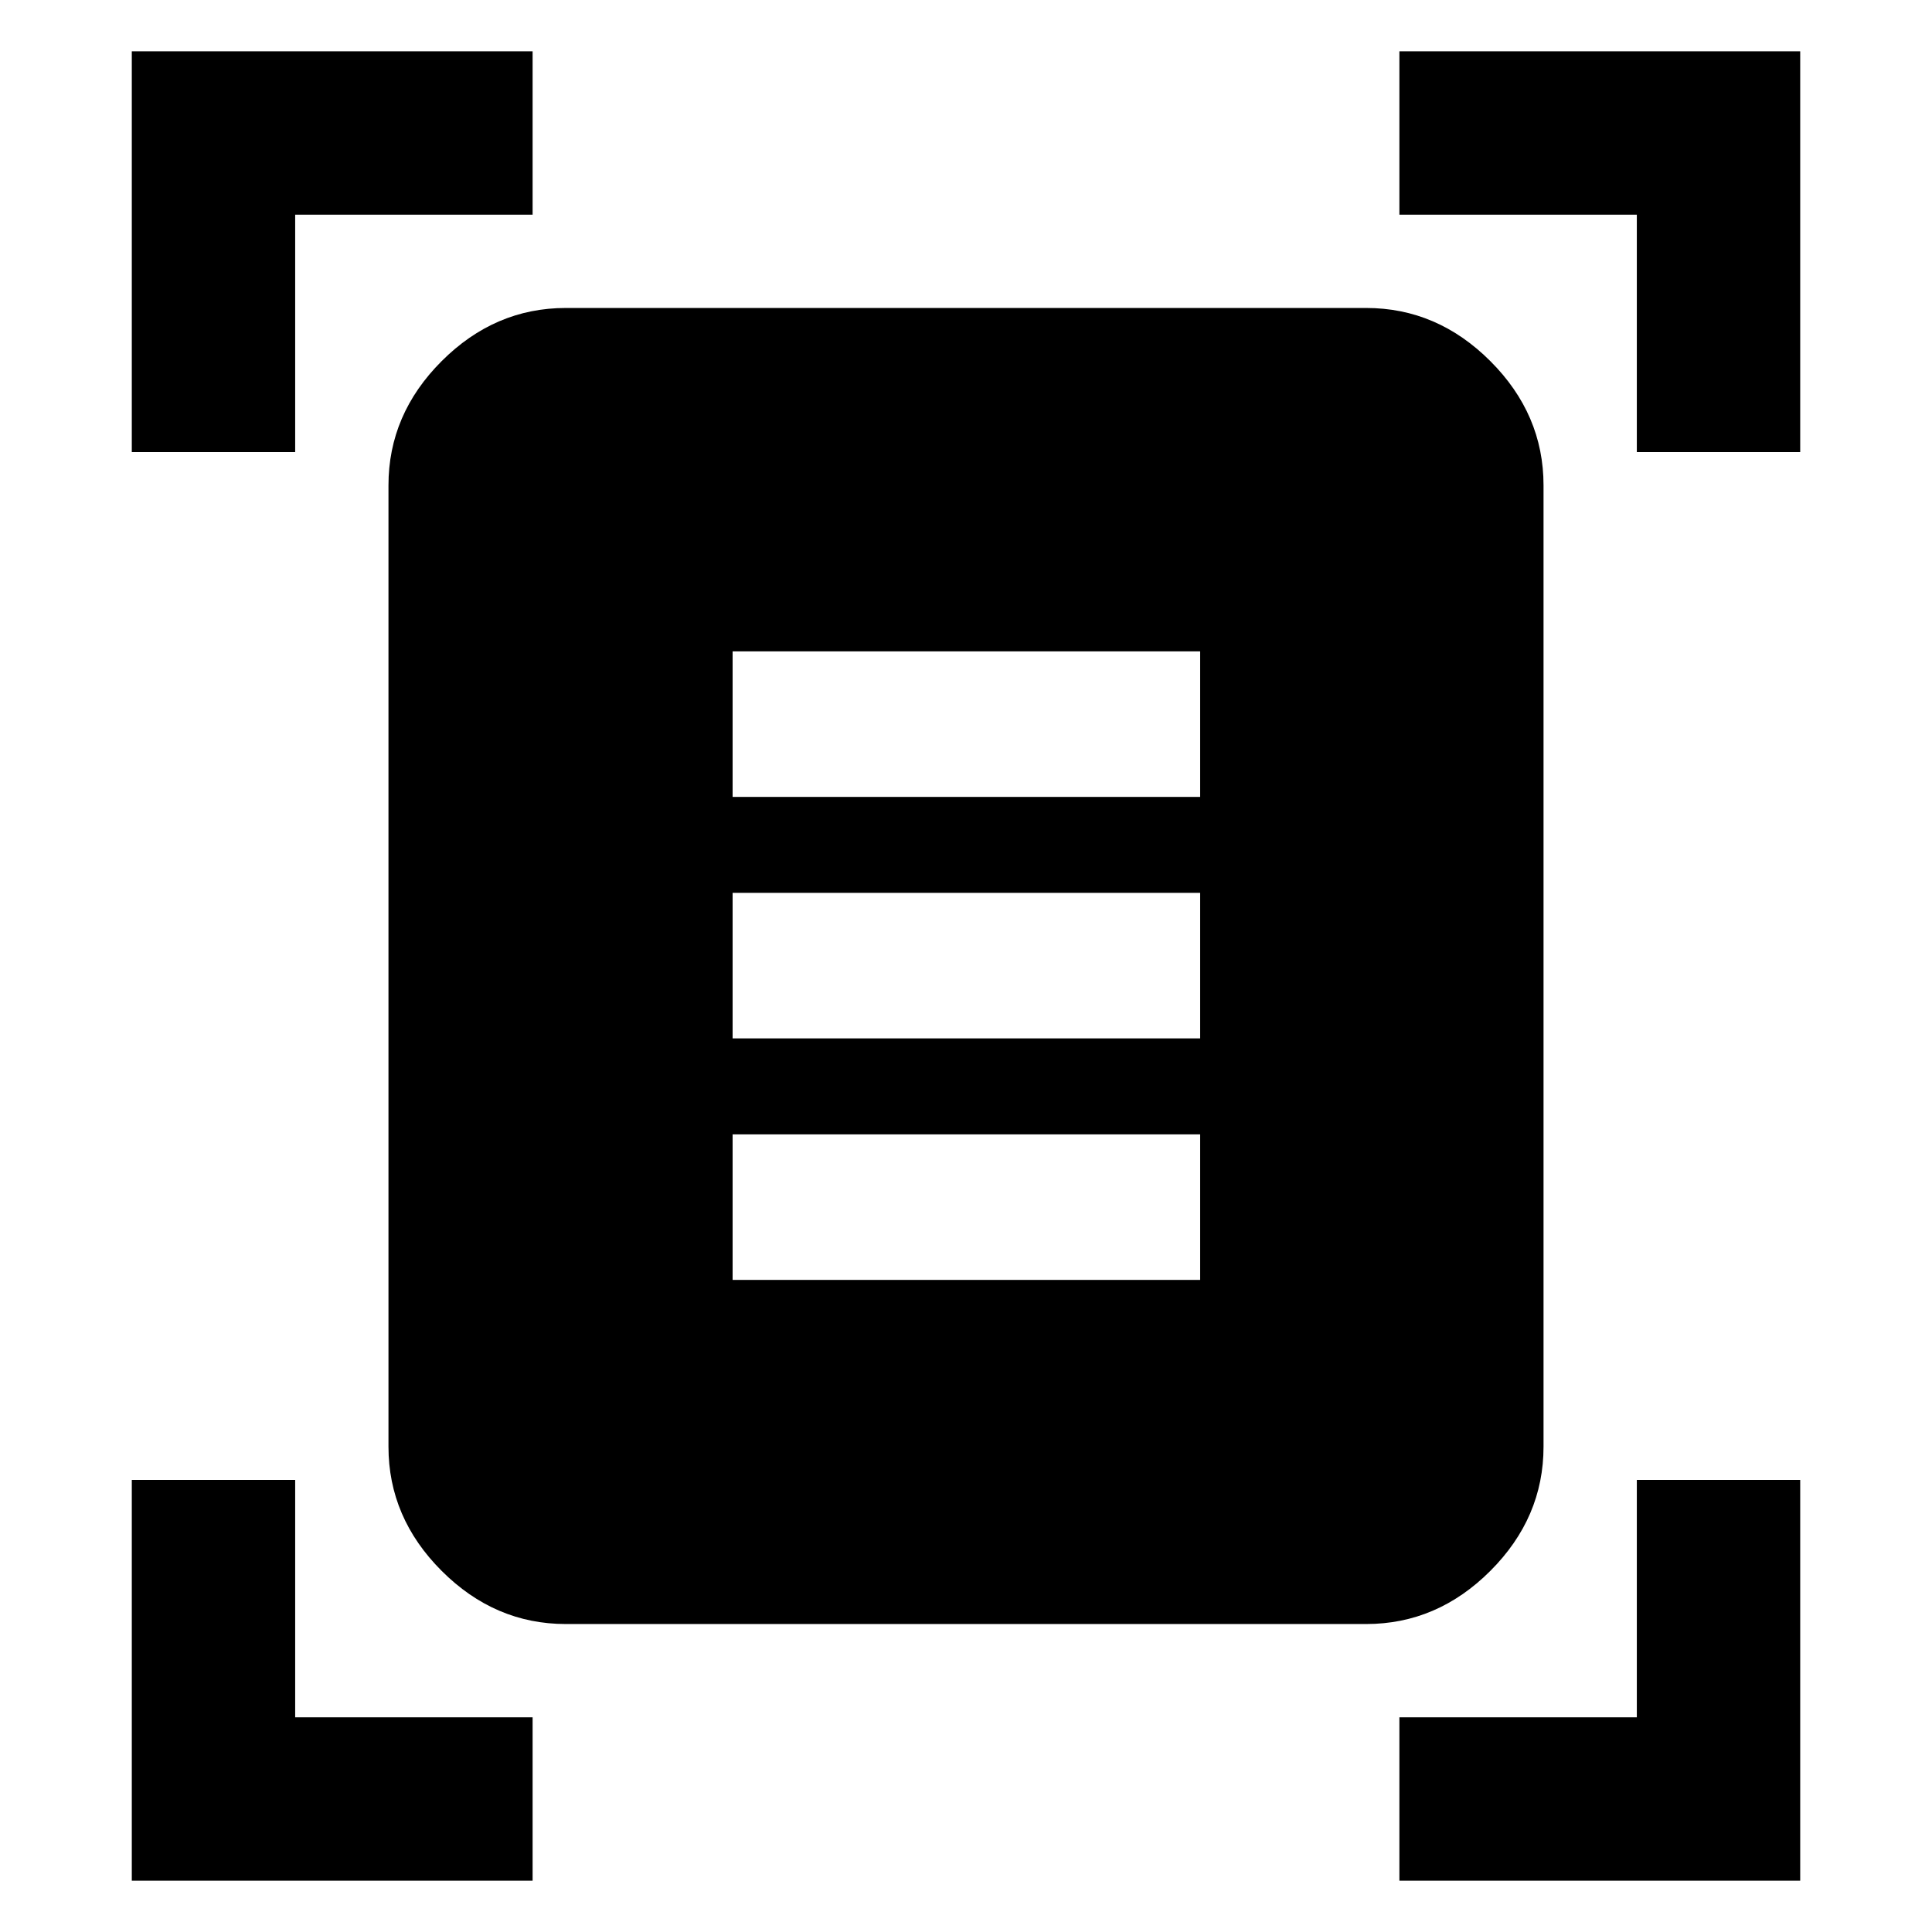 <svg xmlns="http://www.w3.org/2000/svg" height="40" viewBox="0 -960 960 960" width="40"><path d="M65.49-735.35v-199.16h199.16v81.18H146.67v117.98H65.49Zm747.84 0v-117.98H695.35v-81.18h199.16v199.16h-81.18ZM65.49-25.49v-199.16h81.18v117.98h117.98v81.18H65.49Zm629.86 0v-81.18h117.98v-117.98h81.18v199.16H695.35ZM281.17-153.03q-35.3 0-61.72-26.42t-26.42-61.72v-477.66q0-35.3 26.42-61.72t61.72-26.42h397.66q35.3 0 61.72 26.42t26.42 61.72v477.66q0 35.3-26.42 61.72t-61.72 26.42H281.17Zm82.86-411h232.32v-72.32H364.03v72.32Zm0 120h232.32v-72.32H364.03v72.32Zm0 120h232.32v-72.32H364.03v72.32Z"/></svg>